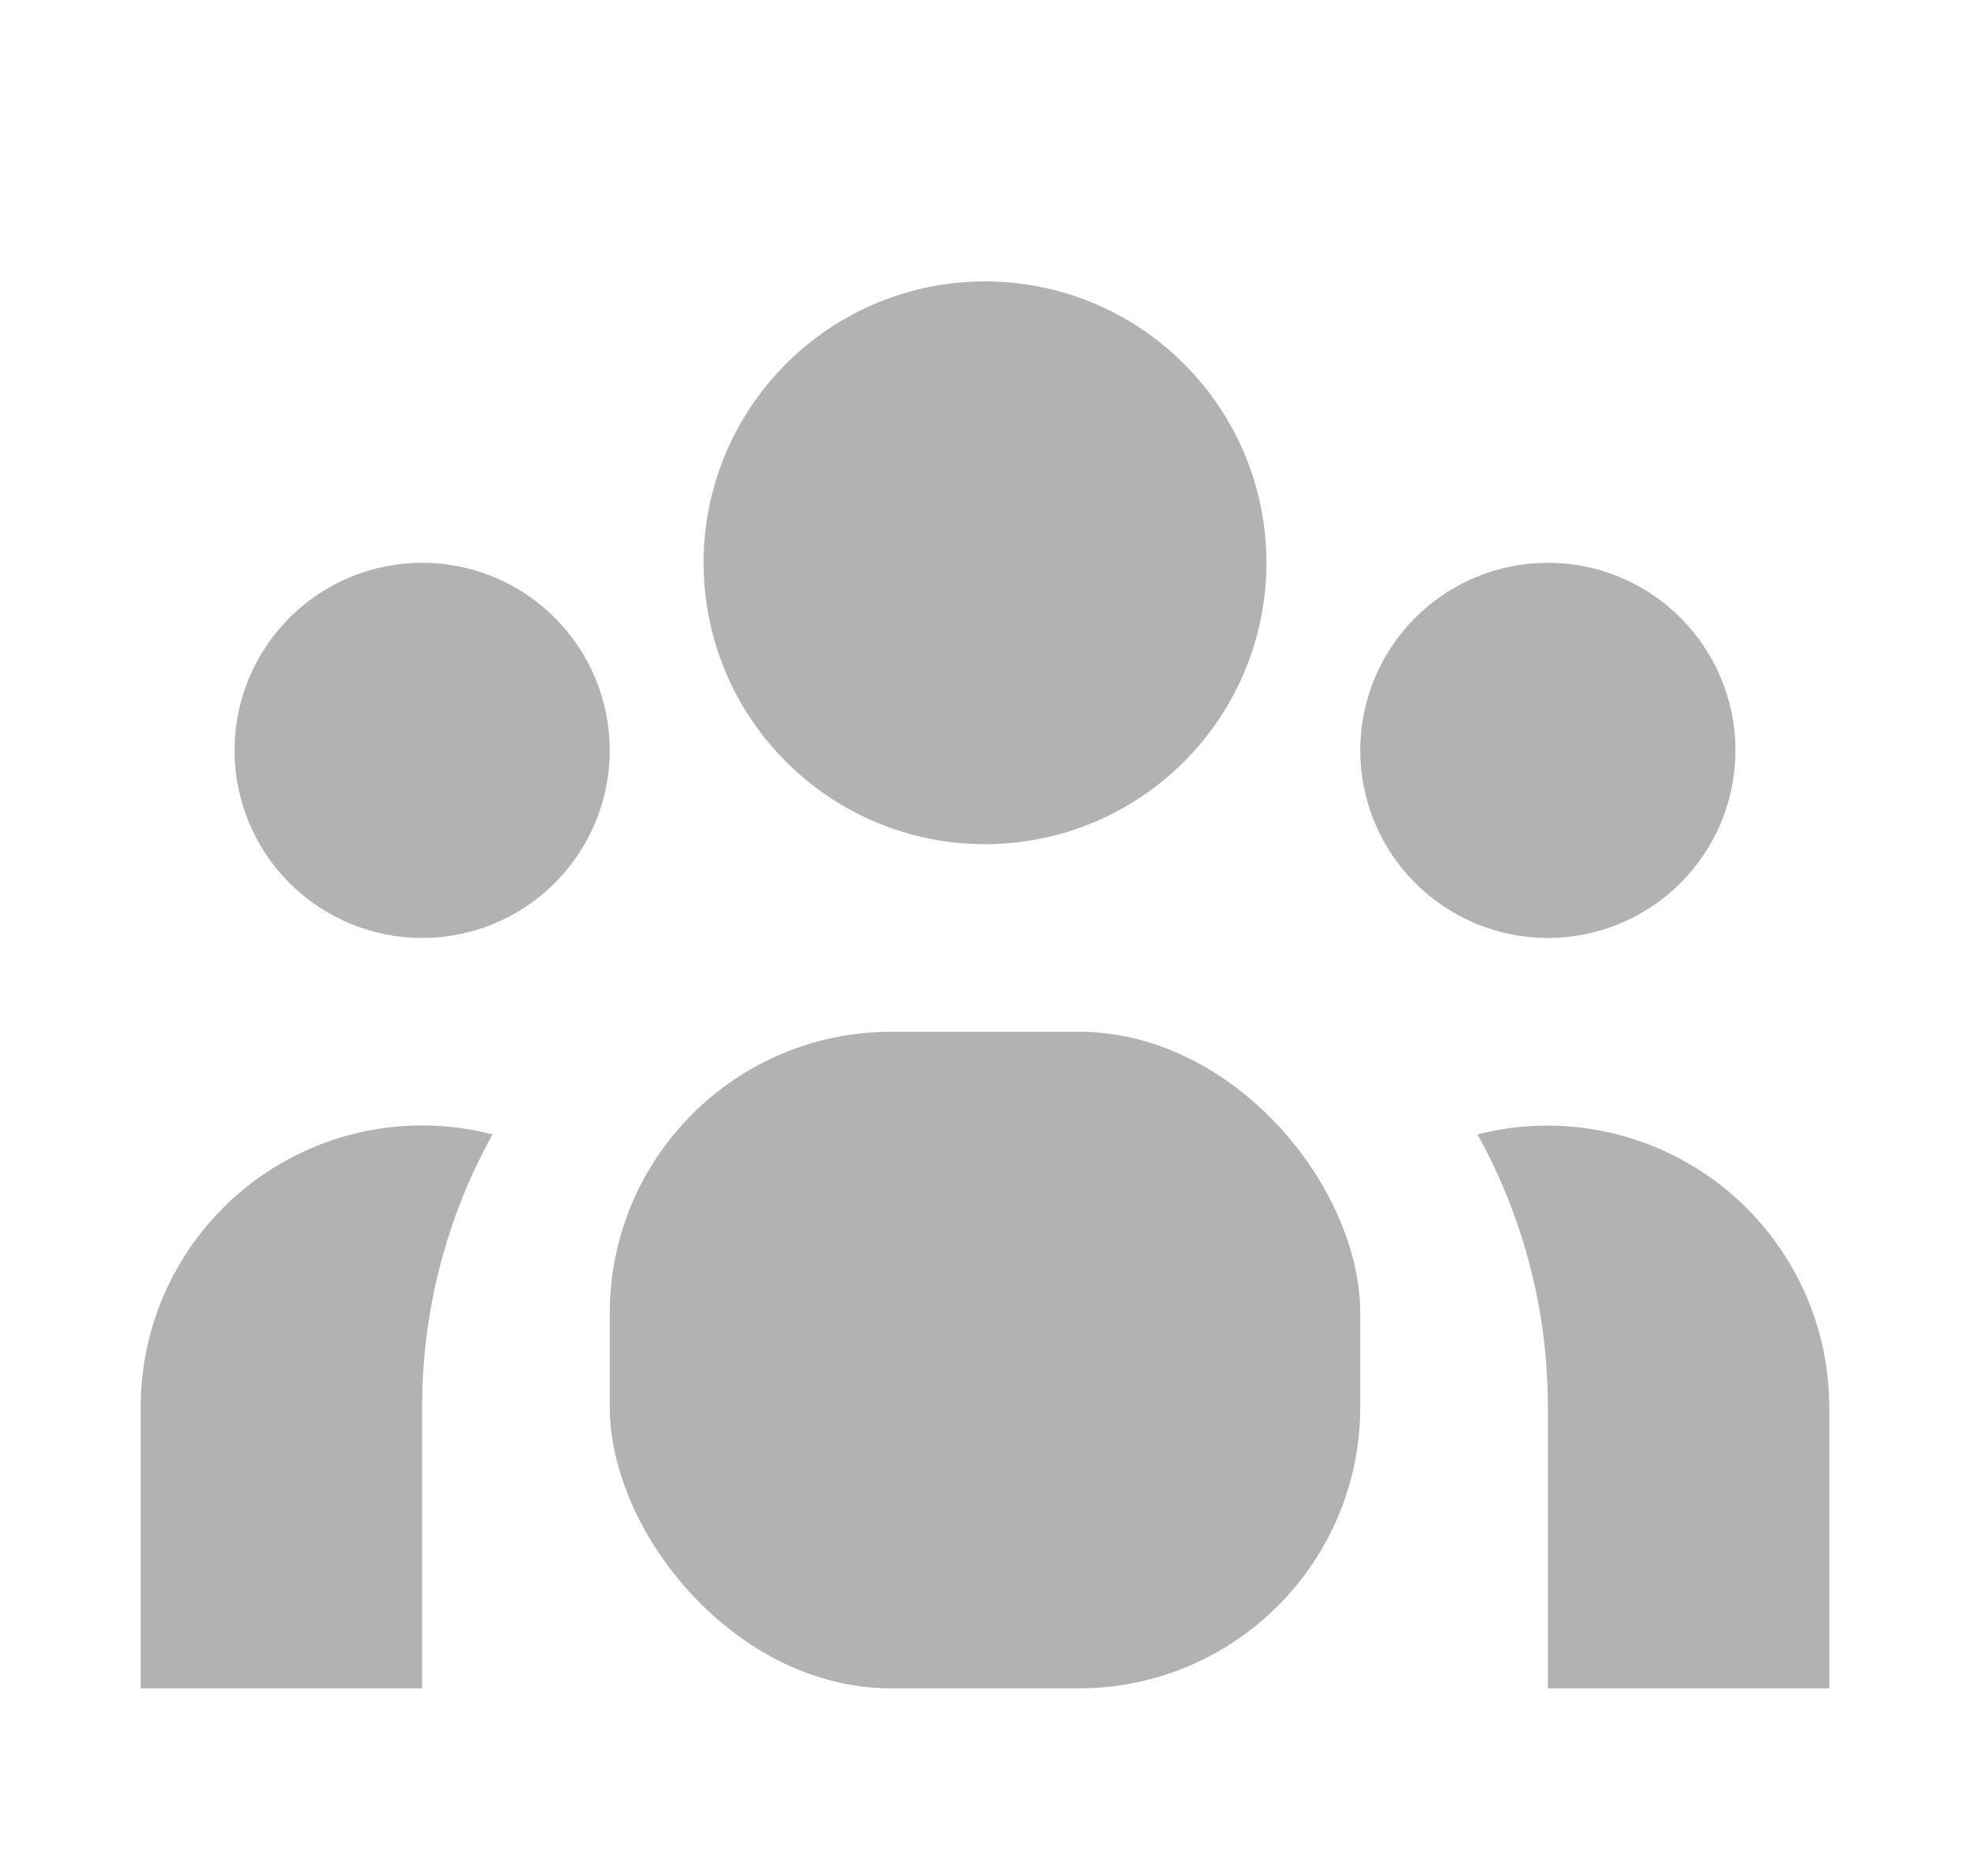 <svg width="21" height="20" viewBox="0 0 21 20" fill="none" xmlns="http://www.w3.org/2000/svg">
<g id="ic:employee">
<g id="Group">
<path id="Vector" d="M13.5 6C13.5 6.796 13.184 7.559 12.621 8.121C12.059 8.684 11.296 9 10.5 9C9.704 9 8.941 8.684 8.379 8.121C7.816 7.559 7.5 6.796 7.5 6C7.5 5.204 7.816 4.441 8.379 3.879C8.941 3.316 9.704 3 10.5 3C11.296 3 12.059 3.316 12.621 3.879C13.184 4.441 13.5 5.204 13.5 6Z" fill="#B2B2B2"/>
<path id="Vector_2" d="M18.5 8C18.5 8.53 18.289 9.039 17.914 9.414C17.539 9.789 17.03 10 16.5 10C15.97 10 15.461 9.789 15.086 9.414C14.711 9.039 14.5 8.53 14.5 8C14.5 7.47 14.711 6.961 15.086 6.586C15.461 6.211 15.97 6 16.5 6C17.03 6 17.539 6.211 17.914 6.586C18.289 6.961 18.5 7.47 18.5 8Z" fill="#B2B2B2"/>
<path id="Vector_3" d="M6.5 8C6.5 8.53 6.289 9.039 5.914 9.414C5.539 9.789 5.03 10 4.5 10C3.97 10 3.461 9.789 3.086 9.414C2.711 9.039 2.5 8.53 2.5 8C2.5 7.47 2.711 6.961 3.086 6.586C3.461 6.211 3.97 6 4.5 6C5.03 6 5.539 6.211 5.914 6.586C6.289 6.961 6.5 7.47 6.5 8Z" fill="#B2B2B2"/>
<path id="Vector_4" d="M16.5 18V15C16.501 13.983 16.243 12.983 15.75 12.094C16.193 11.98 16.657 11.97 17.105 12.063C17.553 12.156 17.974 12.35 18.336 12.63C18.697 12.91 18.99 13.27 19.192 13.68C19.394 14.091 19.499 14.542 19.5 15V18H16.5Z" fill="#B2B2B2"/>
<path id="Vector_5" d="M5.25 12.094C4.757 12.983 4.499 13.983 4.5 15V18H1.5V15C1.5 14.542 1.604 14.09 1.806 13.679C2.007 13.268 2.3 12.908 2.662 12.627C3.024 12.347 3.446 12.153 3.894 12.06C4.343 11.968 4.807 11.979 5.25 12.094Z" fill="#B2B2B2"/>
<rect id="Rectangle 38" x="6.5" y="11" width="8" height="7" rx="3" fill="#B2B2B2"/>
</g>
</g>
</svg>
